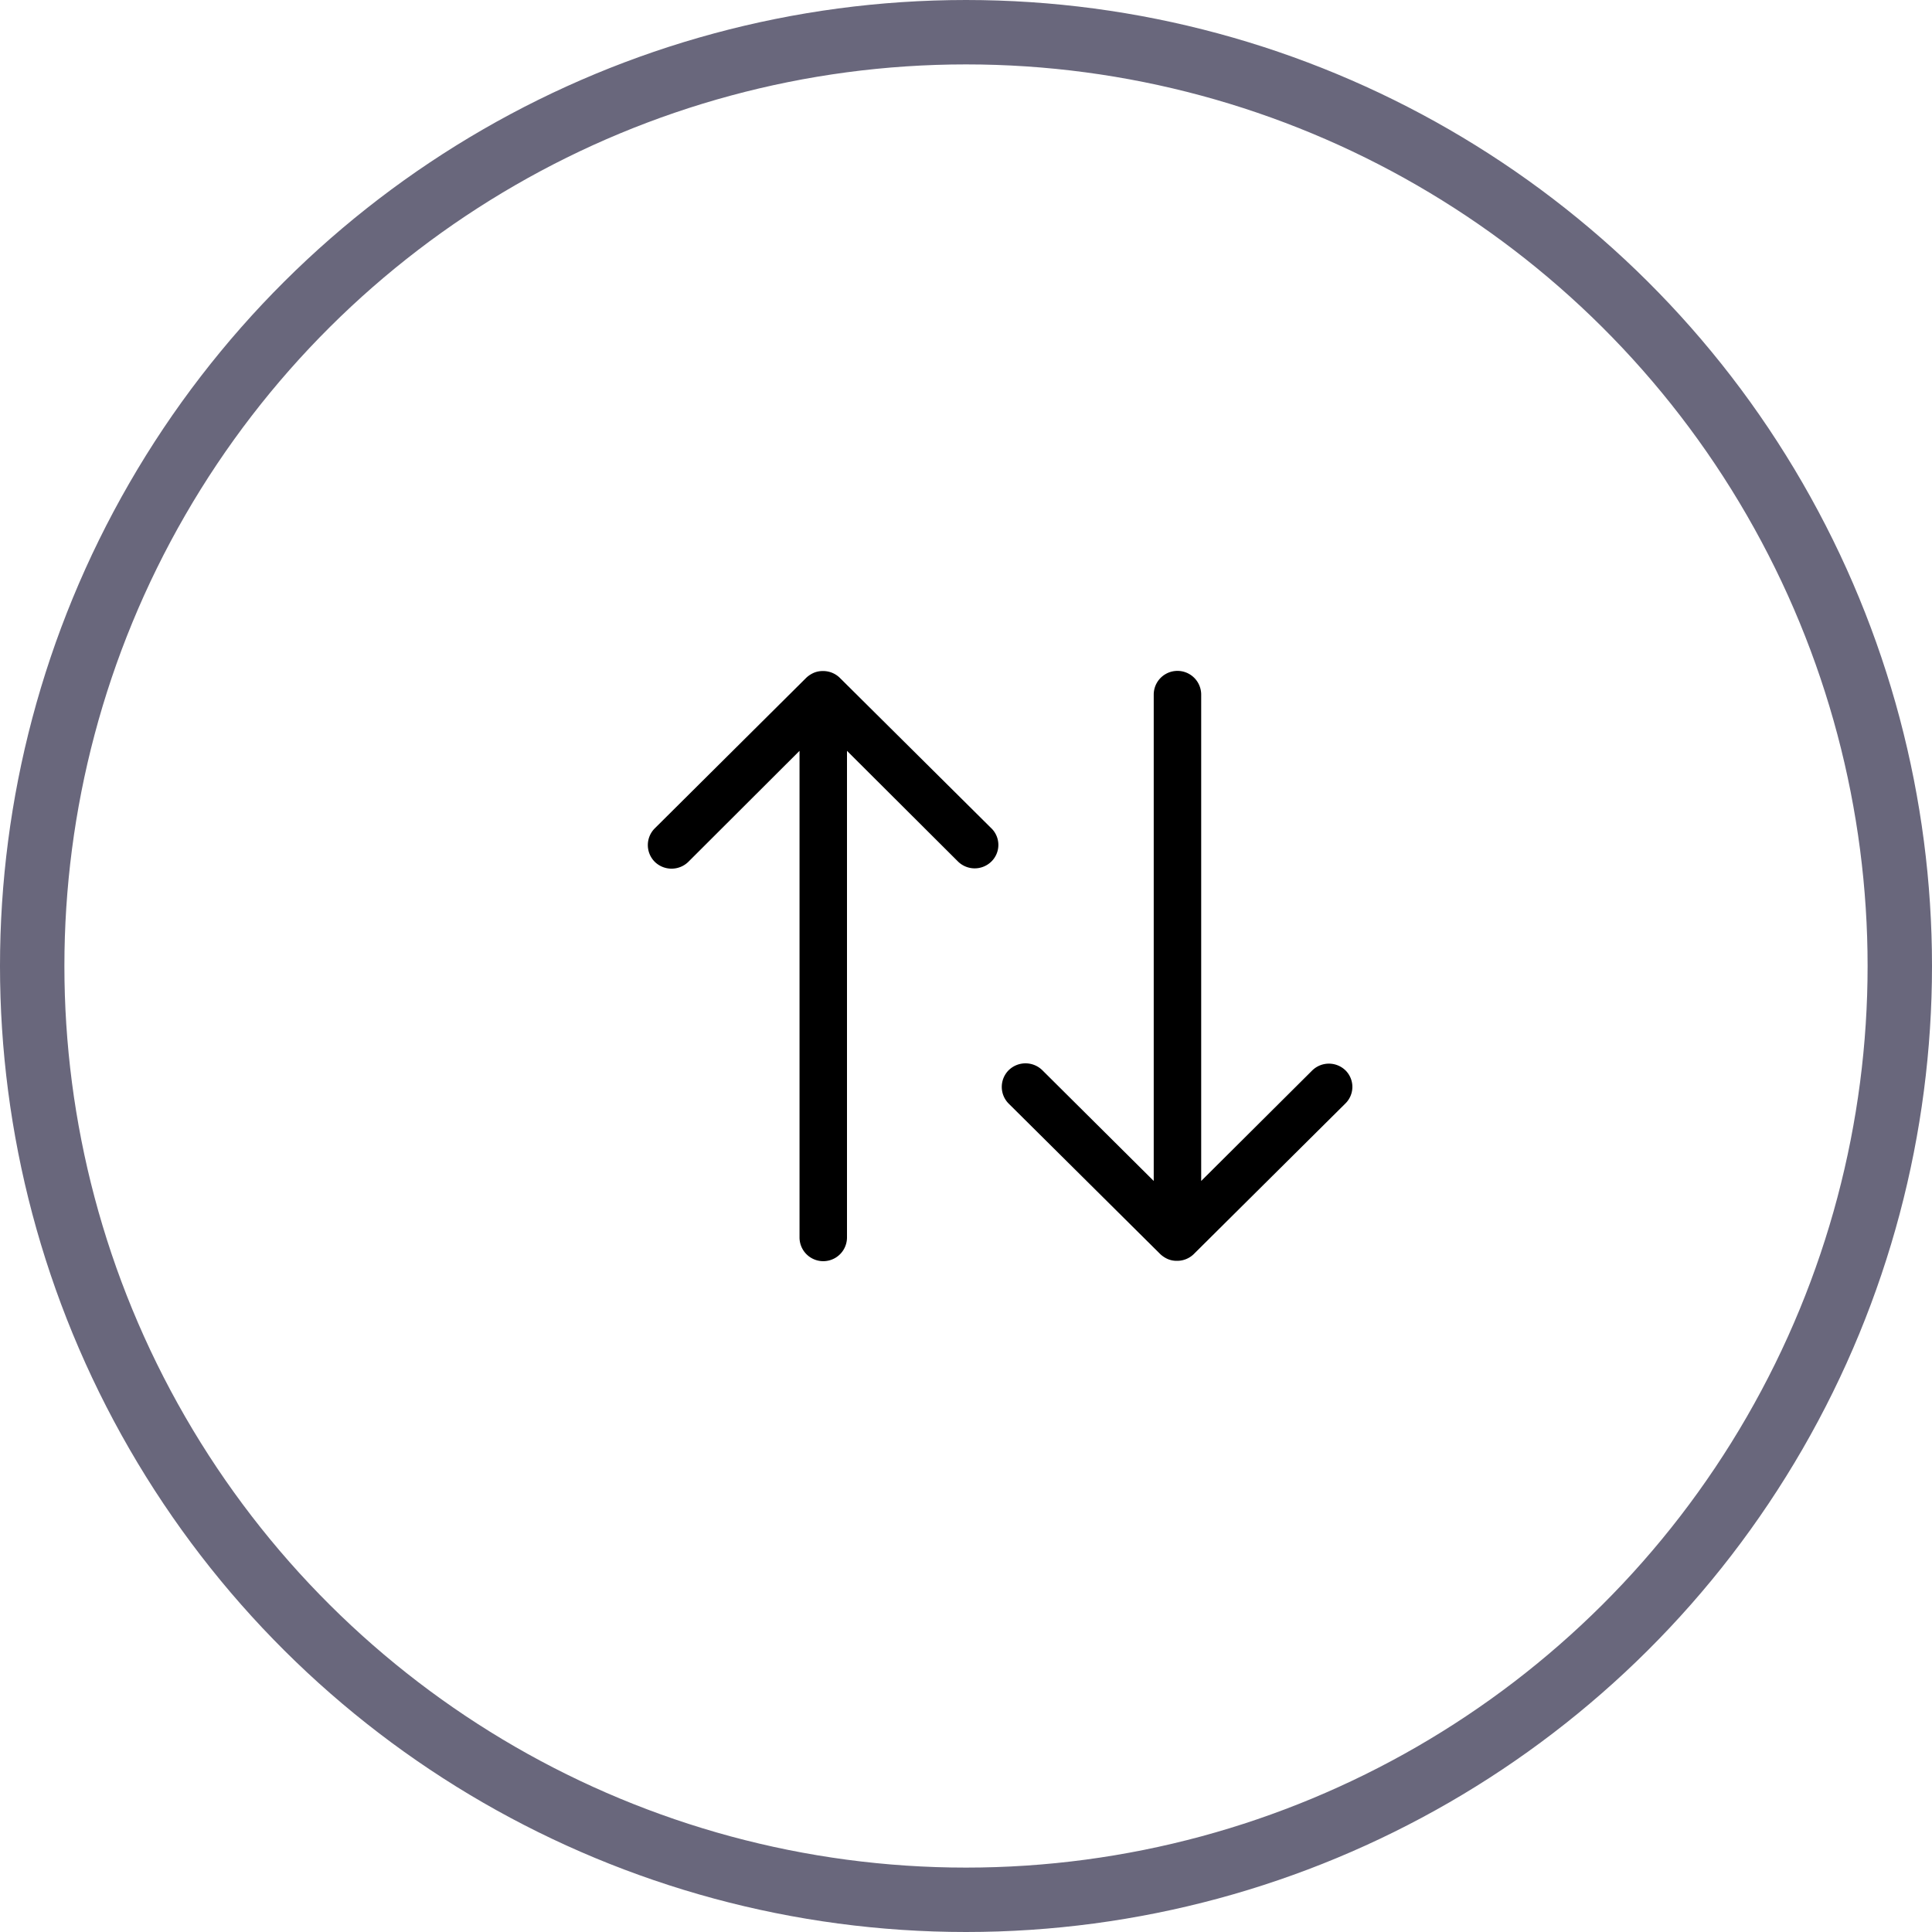 <svg xmlns="http://www.w3.org/2000/svg" width="30" height="30" viewBox="0 0 30 30">
  <g id="Group_6396" data-name="Group 6396" transform="translate(829 -1092) rotate(90)">
    <g id="Ellipse_451" data-name="Ellipse 451" transform="translate(1092 799)" fill="none" stroke="#69677c" stroke-width="1">
      <circle cx="15" cy="15" r="15" stroke="none"/>
      <circle cx="15" cy="15" r="14.5" fill="none"/>
    </g>
    <path id="Icon_ionic-ios-arrow-round-back" data-name="Icon ionic-ios-arrow-round-back" d="M10.838,11.356a.37.37,0,0,1,0,.522L9.121,13.6h7.556a.368.368,0,0,1,0,.737H9.121l1.723,1.726a.373.373,0,0,1,0,.522.367.367,0,0,1-.519,0L7.987,14.233h0a.414.414,0,0,1-.077-.116.352.352,0,0,1-.028-.142.369.369,0,0,1,.1-.258l2.336-2.353A.361.361,0,0,1,10.838,11.356Z" transform="translate(1094.538 802.248)"/>
    <path id="Icon_ionic-ios-arrow-round-back-2" data-name="Icon ionic-ios-arrow-round-back" d="M14.086,11.356a.37.37,0,0,0,0,.522L15.8,13.6H8.248a.368.368,0,0,0,0,.737H15.8L14.08,16.067a.373.373,0,0,0,0,.522.367.367,0,0,0,.519,0l2.336-2.353h0a.414.414,0,0,0,.077-.116.352.352,0,0,0,.028-.142.369.369,0,0,0-.1-.258L14.6,11.364A.361.361,0,0,0,14.086,11.356Z" transform="translate(1094.538 796.748)"/>
  </g>
</svg>
